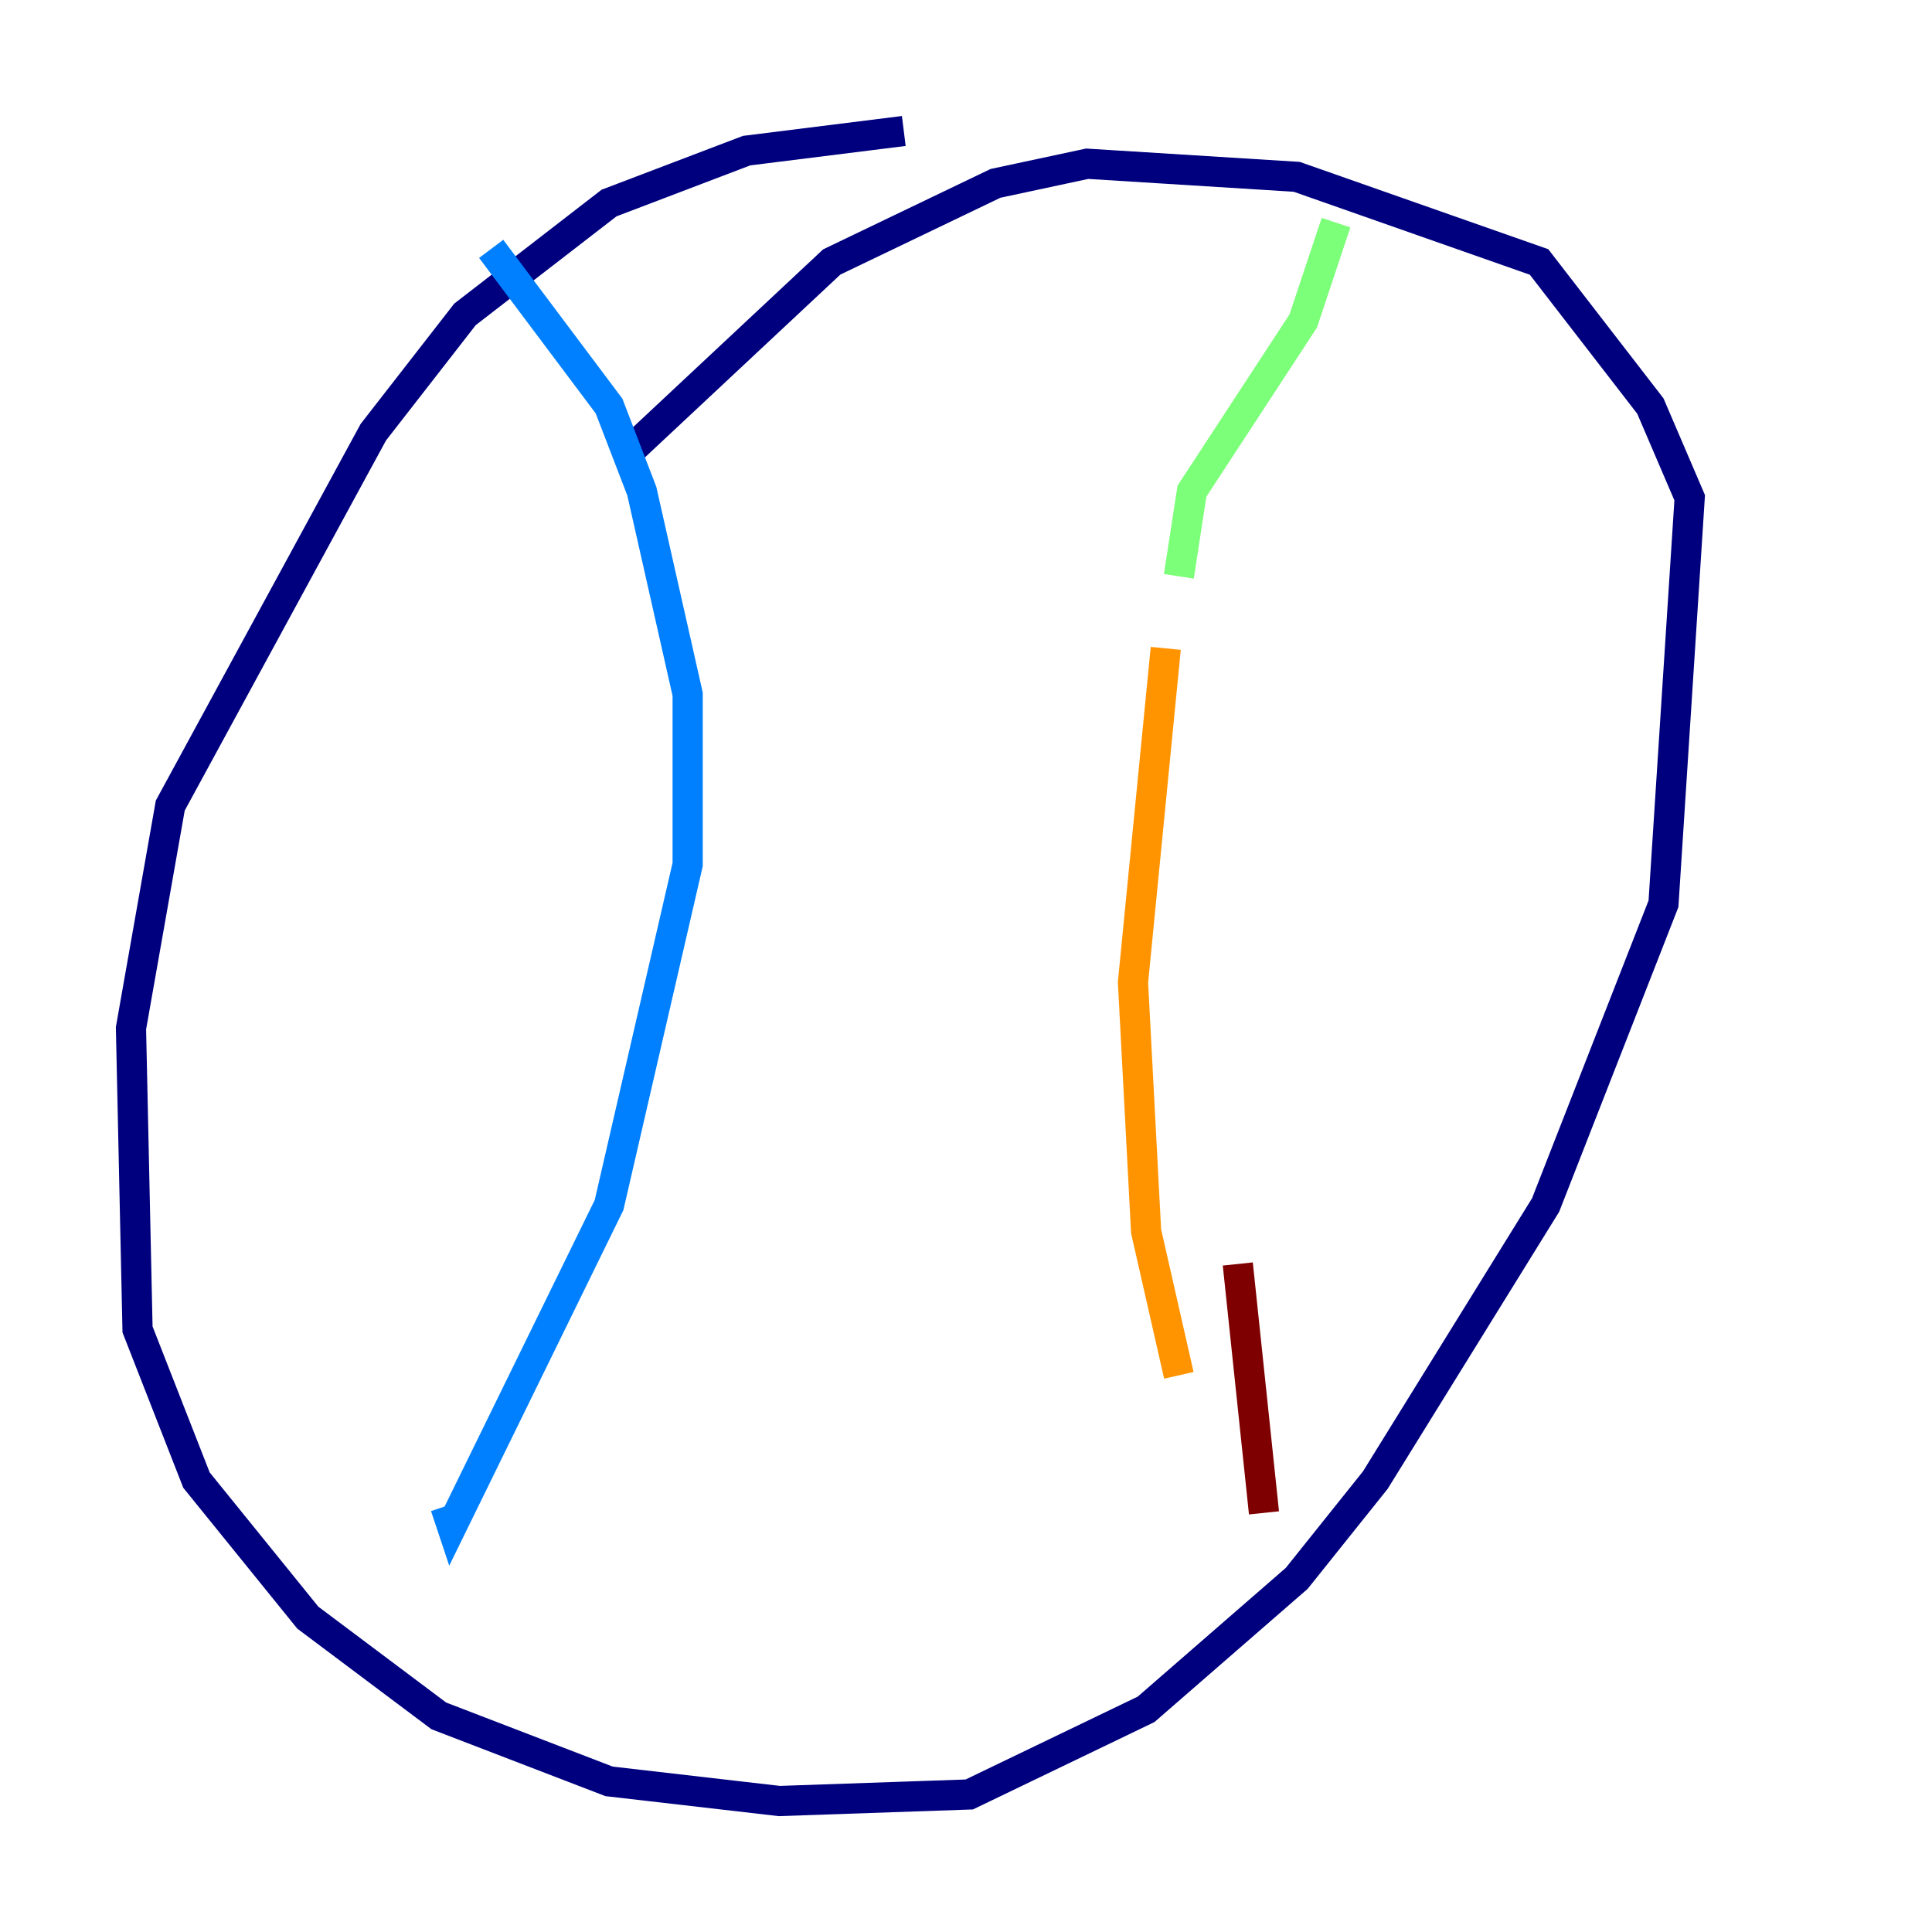 <?xml version="1.0" encoding="utf-8" ?>
<svg baseProfile="tiny" height="128" version="1.2" viewBox="0,0,128,128" width="128" xmlns="http://www.w3.org/2000/svg" xmlns:ev="http://www.w3.org/2001/xml-events" xmlns:xlink="http://www.w3.org/1999/xlink"><defs /><polyline fill="none" points="59.878,8.678 49.464,9.98 40.352,13.451 30.807,20.827 24.732,28.637 11.281,53.37 8.678,68.122 9.112,88.081 13.017,98.061 20.393,107.173 29.071,113.681 40.352,118.02 51.634,119.322 64.217,118.888 75.932,113.248 85.912,104.57 91.119,98.061 102.4,79.837 110.21,59.878 111.946,32.976 109.342,26.902 101.966,17.356 85.912,11.715 72.027,10.848 65.953,12.149 55.105,17.356 41.654,29.939" stroke="#00007f" stroke-width="2" /><polyline fill="none" points="32.542,16.488 40.352,26.902 42.522,32.542 45.559,45.993 45.559,57.275 40.352,79.837 29.939,101.098 29.505,99.797" stroke="#0080ff" stroke-width="2" /><polyline fill="none" points="88.515,14.752 86.346,21.261 78.969,32.542 78.102,38.183" stroke="#7cff79" stroke-width="2" /><polyline fill="none" points="77.234,42.956 75.064,65.085 75.932,81.573 78.102,91.119" stroke="#ff9400" stroke-width="2" /><polyline fill="none" points="82.007,83.742 83.742,100.231" stroke="#7f0000" stroke-width="2" /></svg>